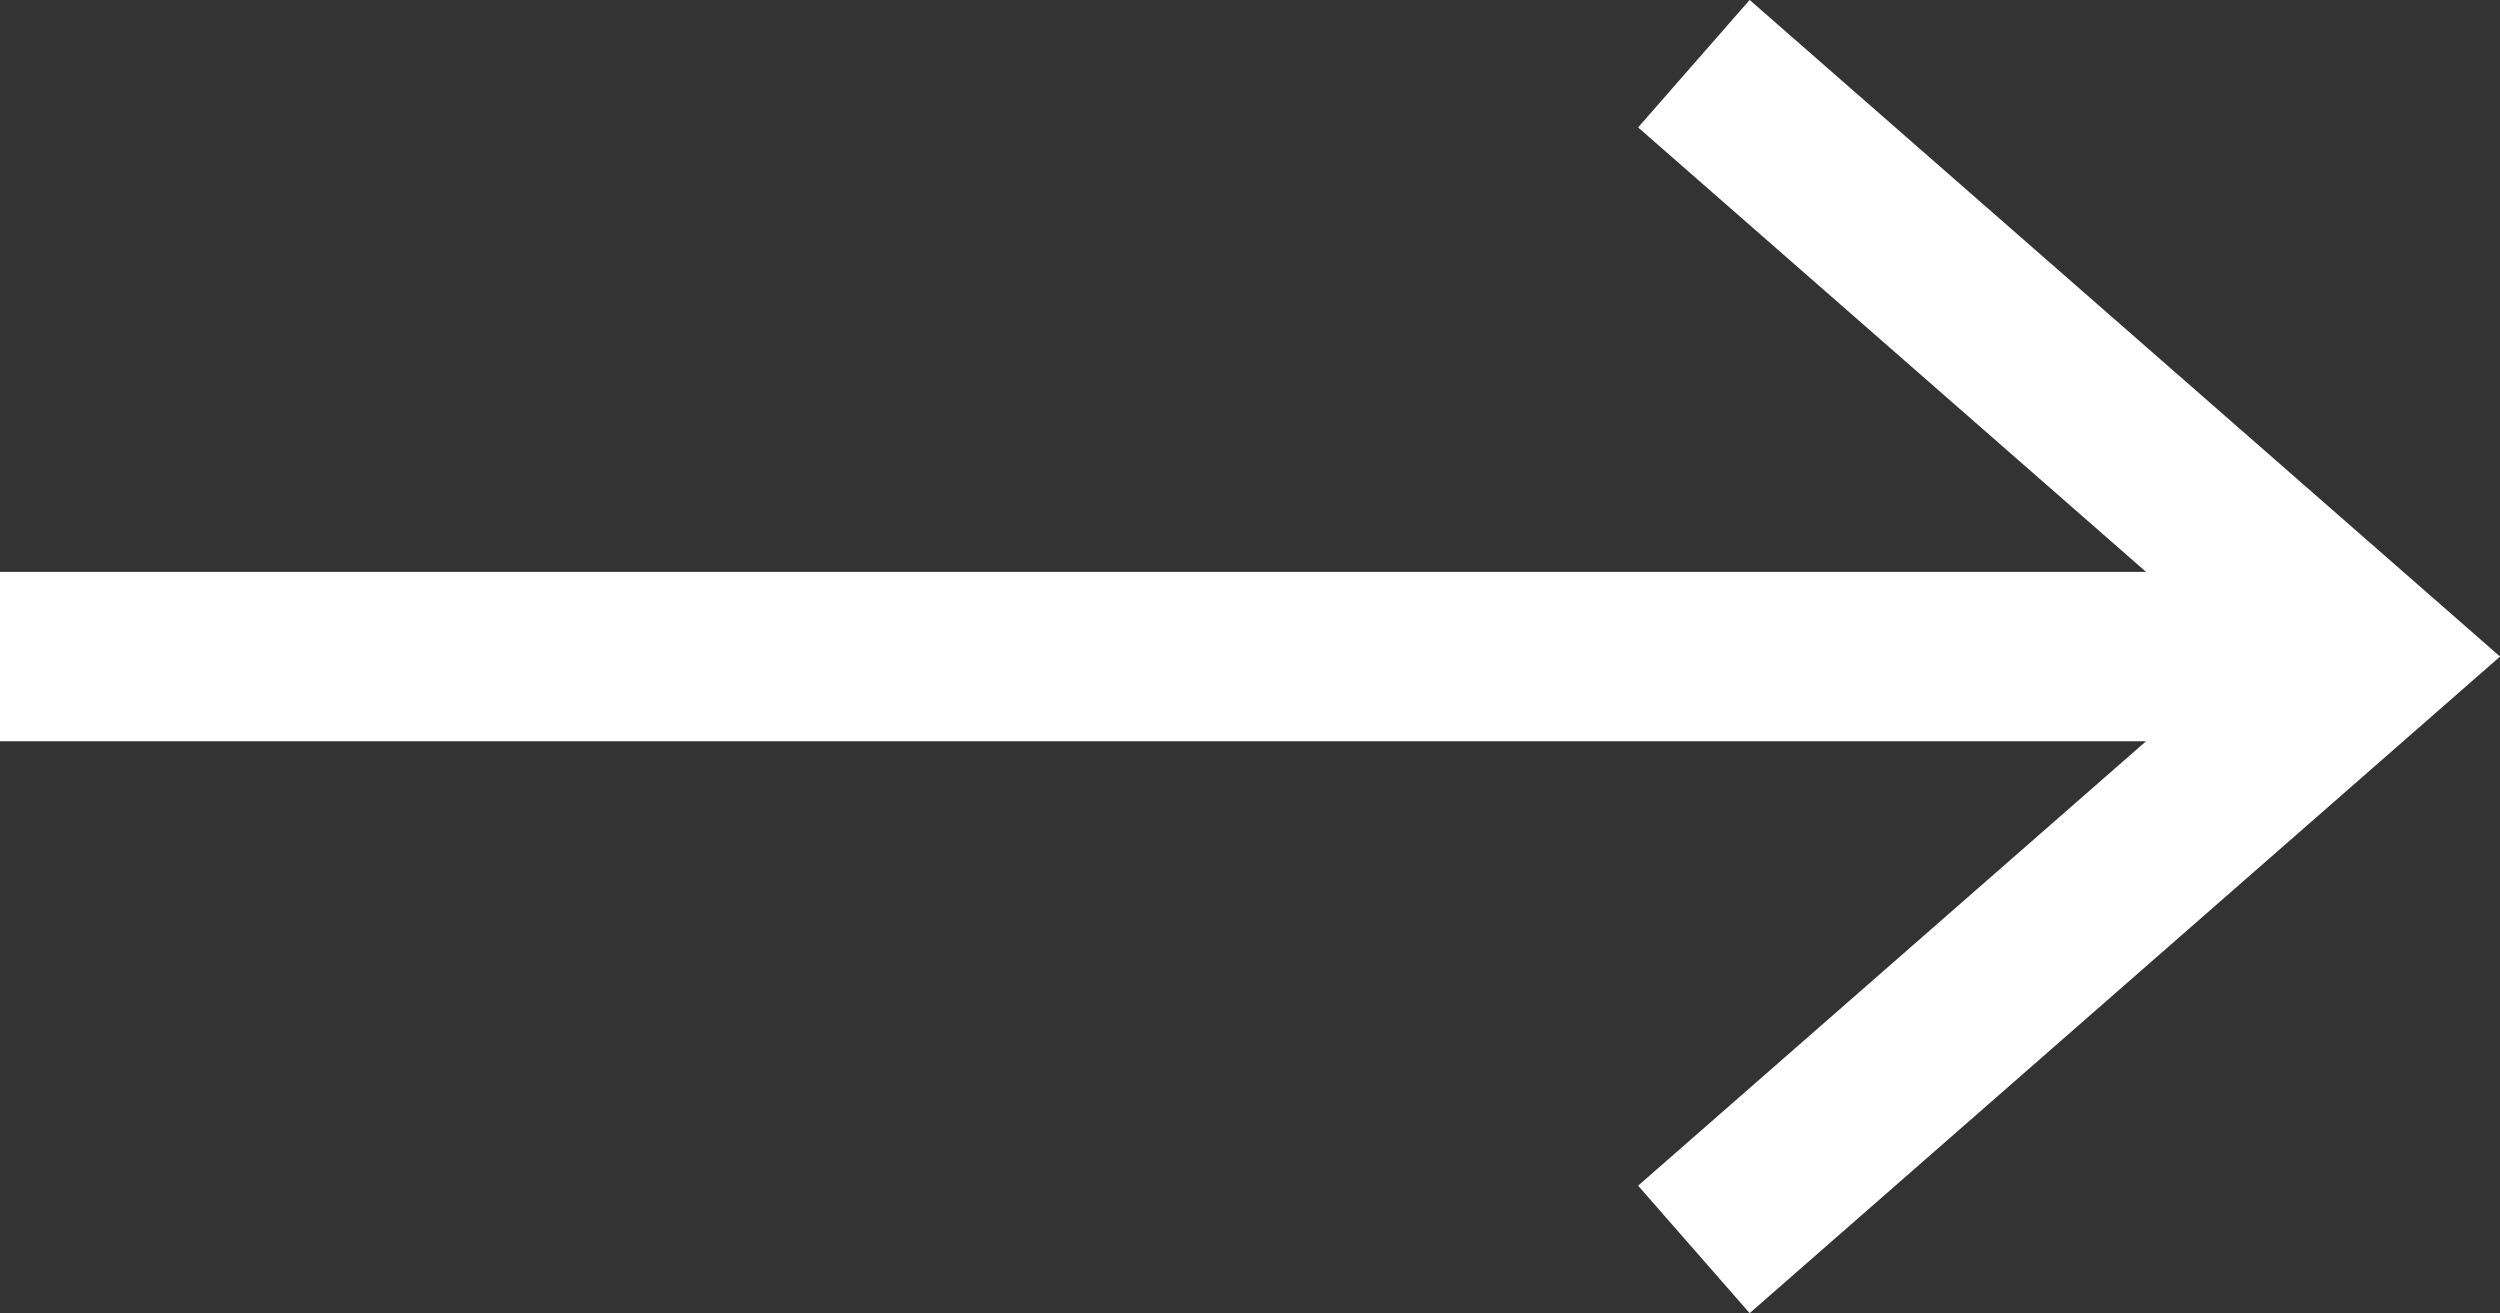 <svg xmlns="http://www.w3.org/2000/svg" width="14.759" height="7.753" overflow="visible"><rect width="100%" height="100%" fill="#333333" stroke="none"/><g fill="none" stroke="#FFF"><path d="M0 3.876h14M10 .376l4 3.5-4 3.5"/></g></svg>
